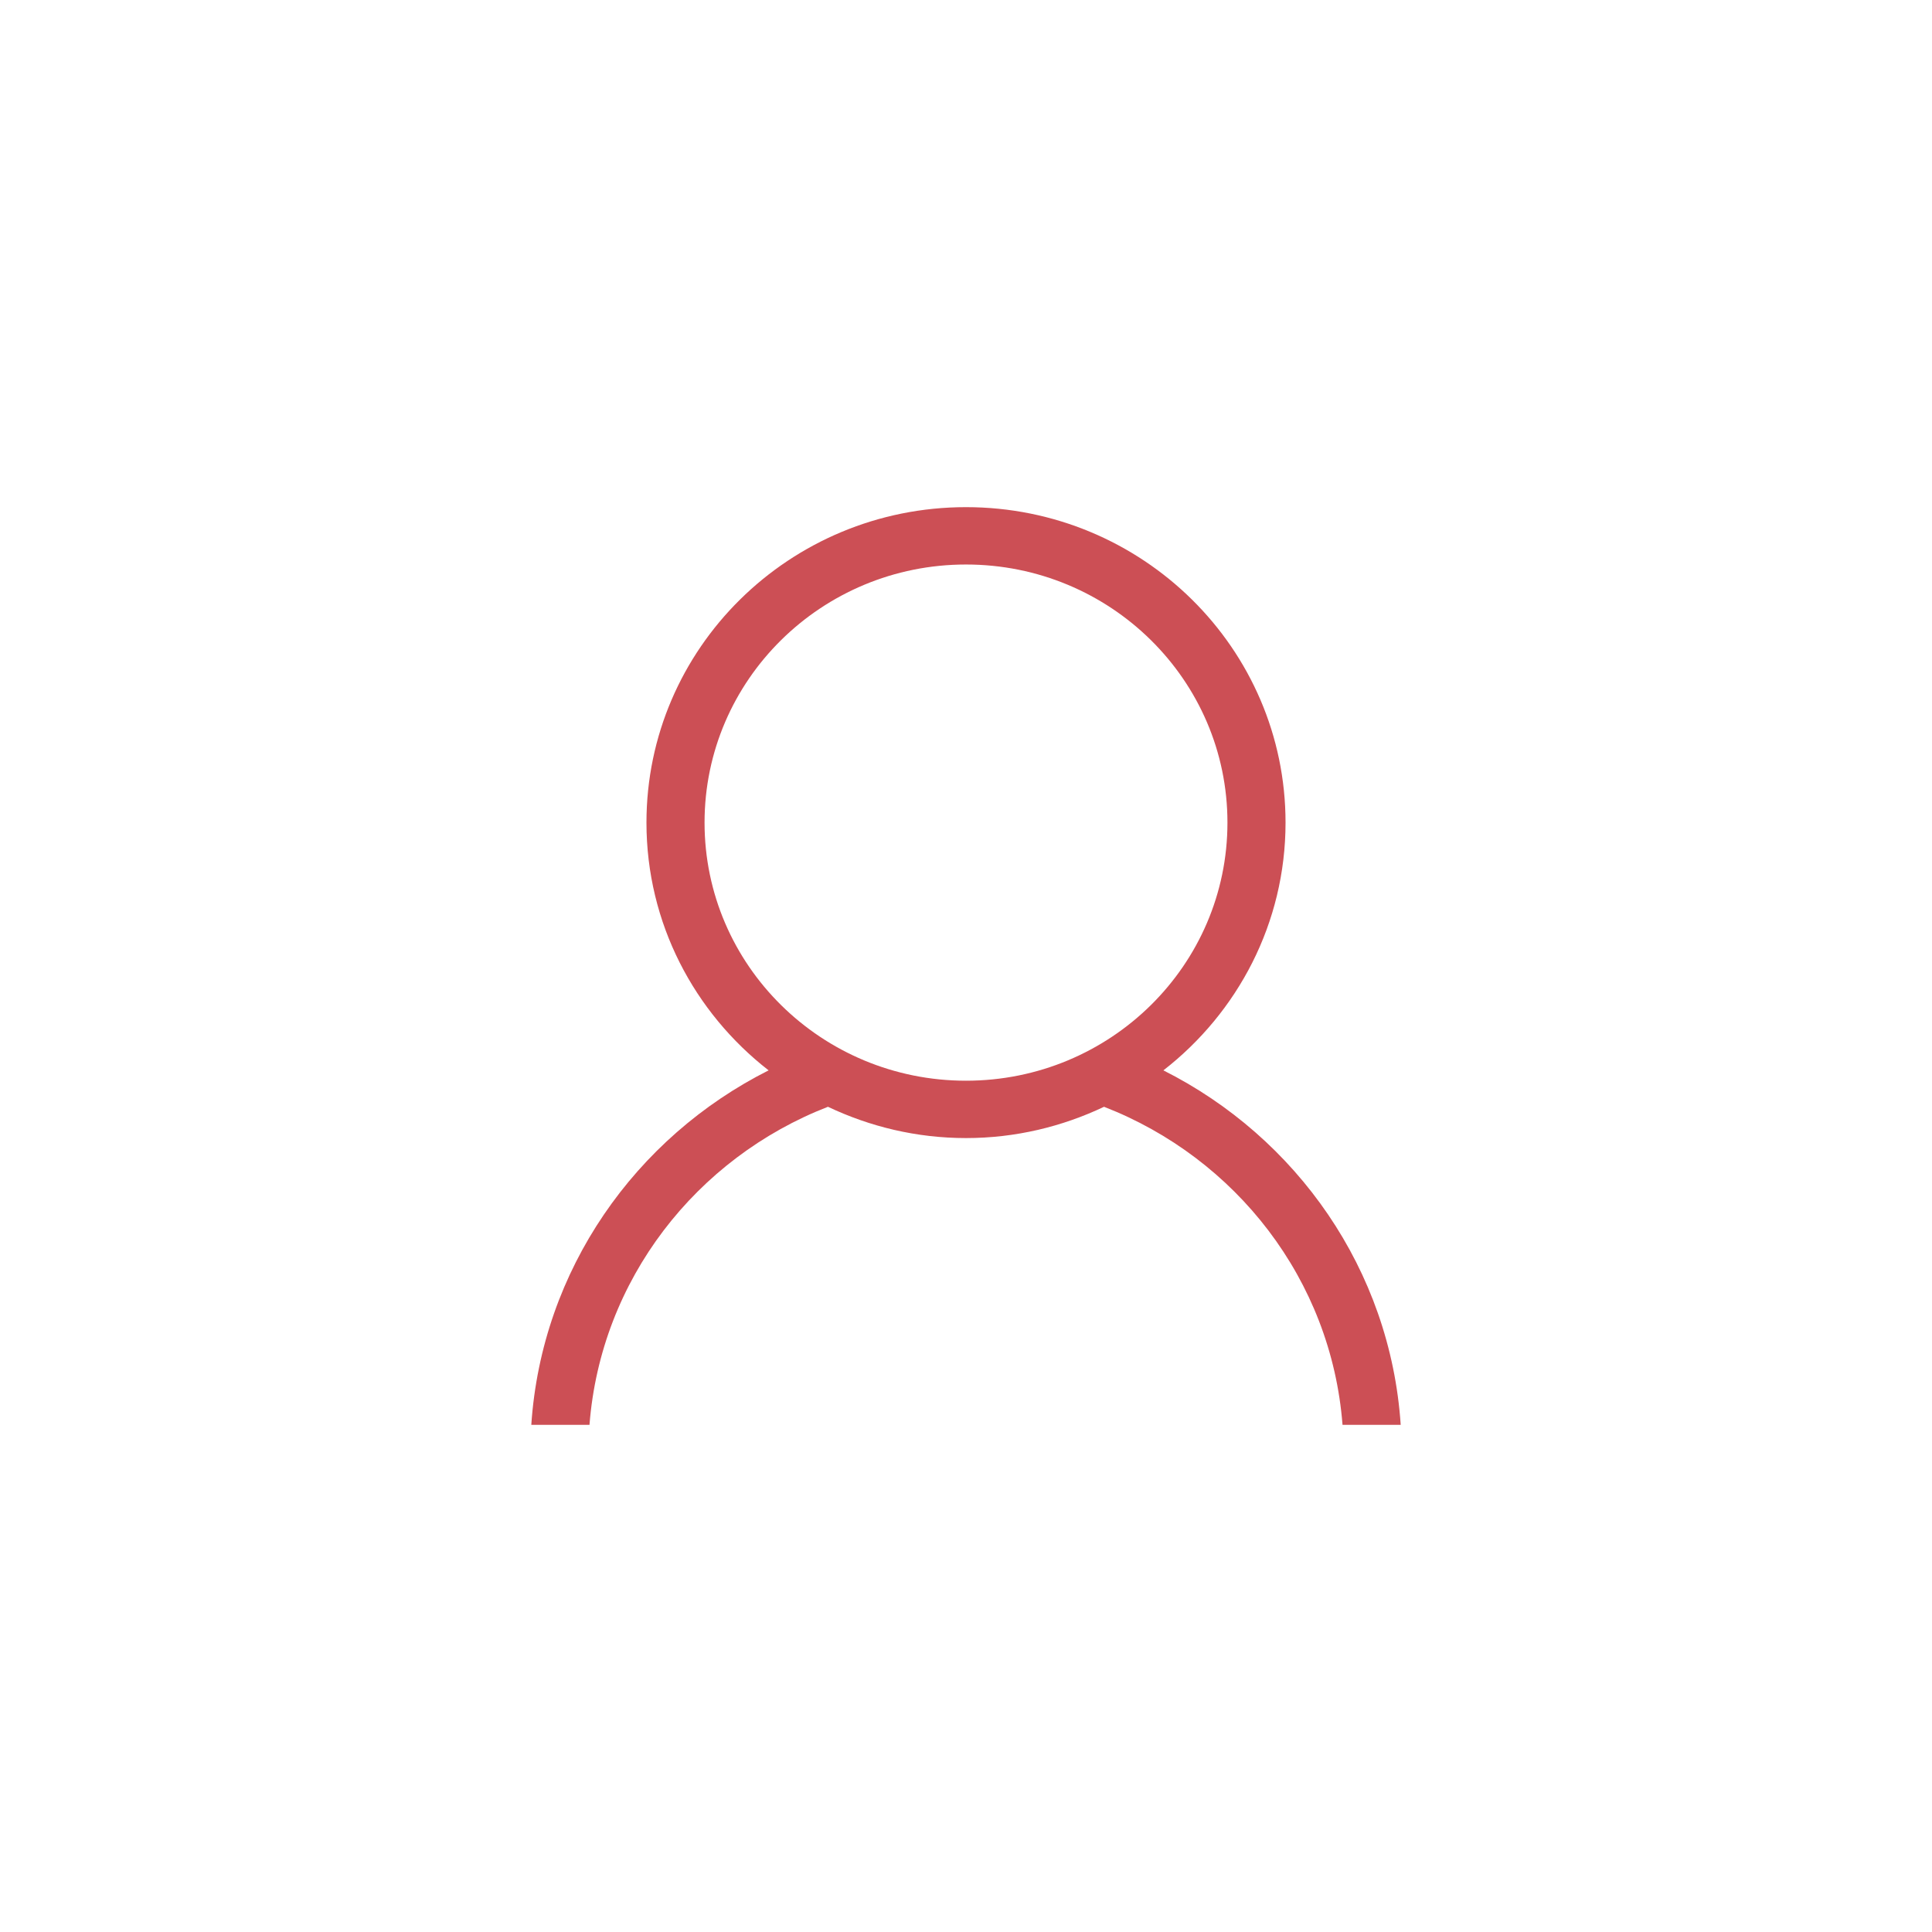<?xml version="1.0" encoding="utf-8"?>
<!-- Generator: Adobe Illustrator 16.0.0, SVG Export Plug-In . SVG Version: 6.00 Build 0)  --> 
<!DOCTYPE svg PUBLIC "-//W3C//DTD SVG 1.1//EN" "http://www.w3.org/Graphics/SVG/1.1/DTD/svg11.dtd"> 
<svg version="1.1" xmlns="http://www.w3.org/2000/svg" xmlns:xlink="http://www.w3.org/1999/xlink"
	 x="0px" y="0px" width="100%" height="100%" viewBox="0 0 160 160" enable-background="new 0 0 160 160" xml:space="preserve">
<path fill="#cc4f55" d="M96.348,88.643c6.151-4.783,10.115-12.187,10.115-20.518C106.463,53.697,94.615,42,80,42
			S53.537,53.697,53.537,68.125c0,8.331,3.964,15.734,10.116,20.518C52.622,94.193,44.859,105.156,44,118h4.819
			c0.929-12.027,8.848-22.106,19.749-26.341C72.032,93.303,75.9,94.25,80,94.25c4.102,0,7.968-0.947,11.432-2.591
			c10.901,4.234,18.82,14.313,19.75,26.341H116C115.144,105.156,107.378,94.193,96.348,88.643z M80,89.5
			c-11.959,0-21.652-9.569-21.652-21.375c0-11.807,9.693-21.375,21.652-21.375s21.652,9.568,21.652,21.375
			C101.652,79.931,91.959,89.5,80,89.5z"/>
</svg> 
